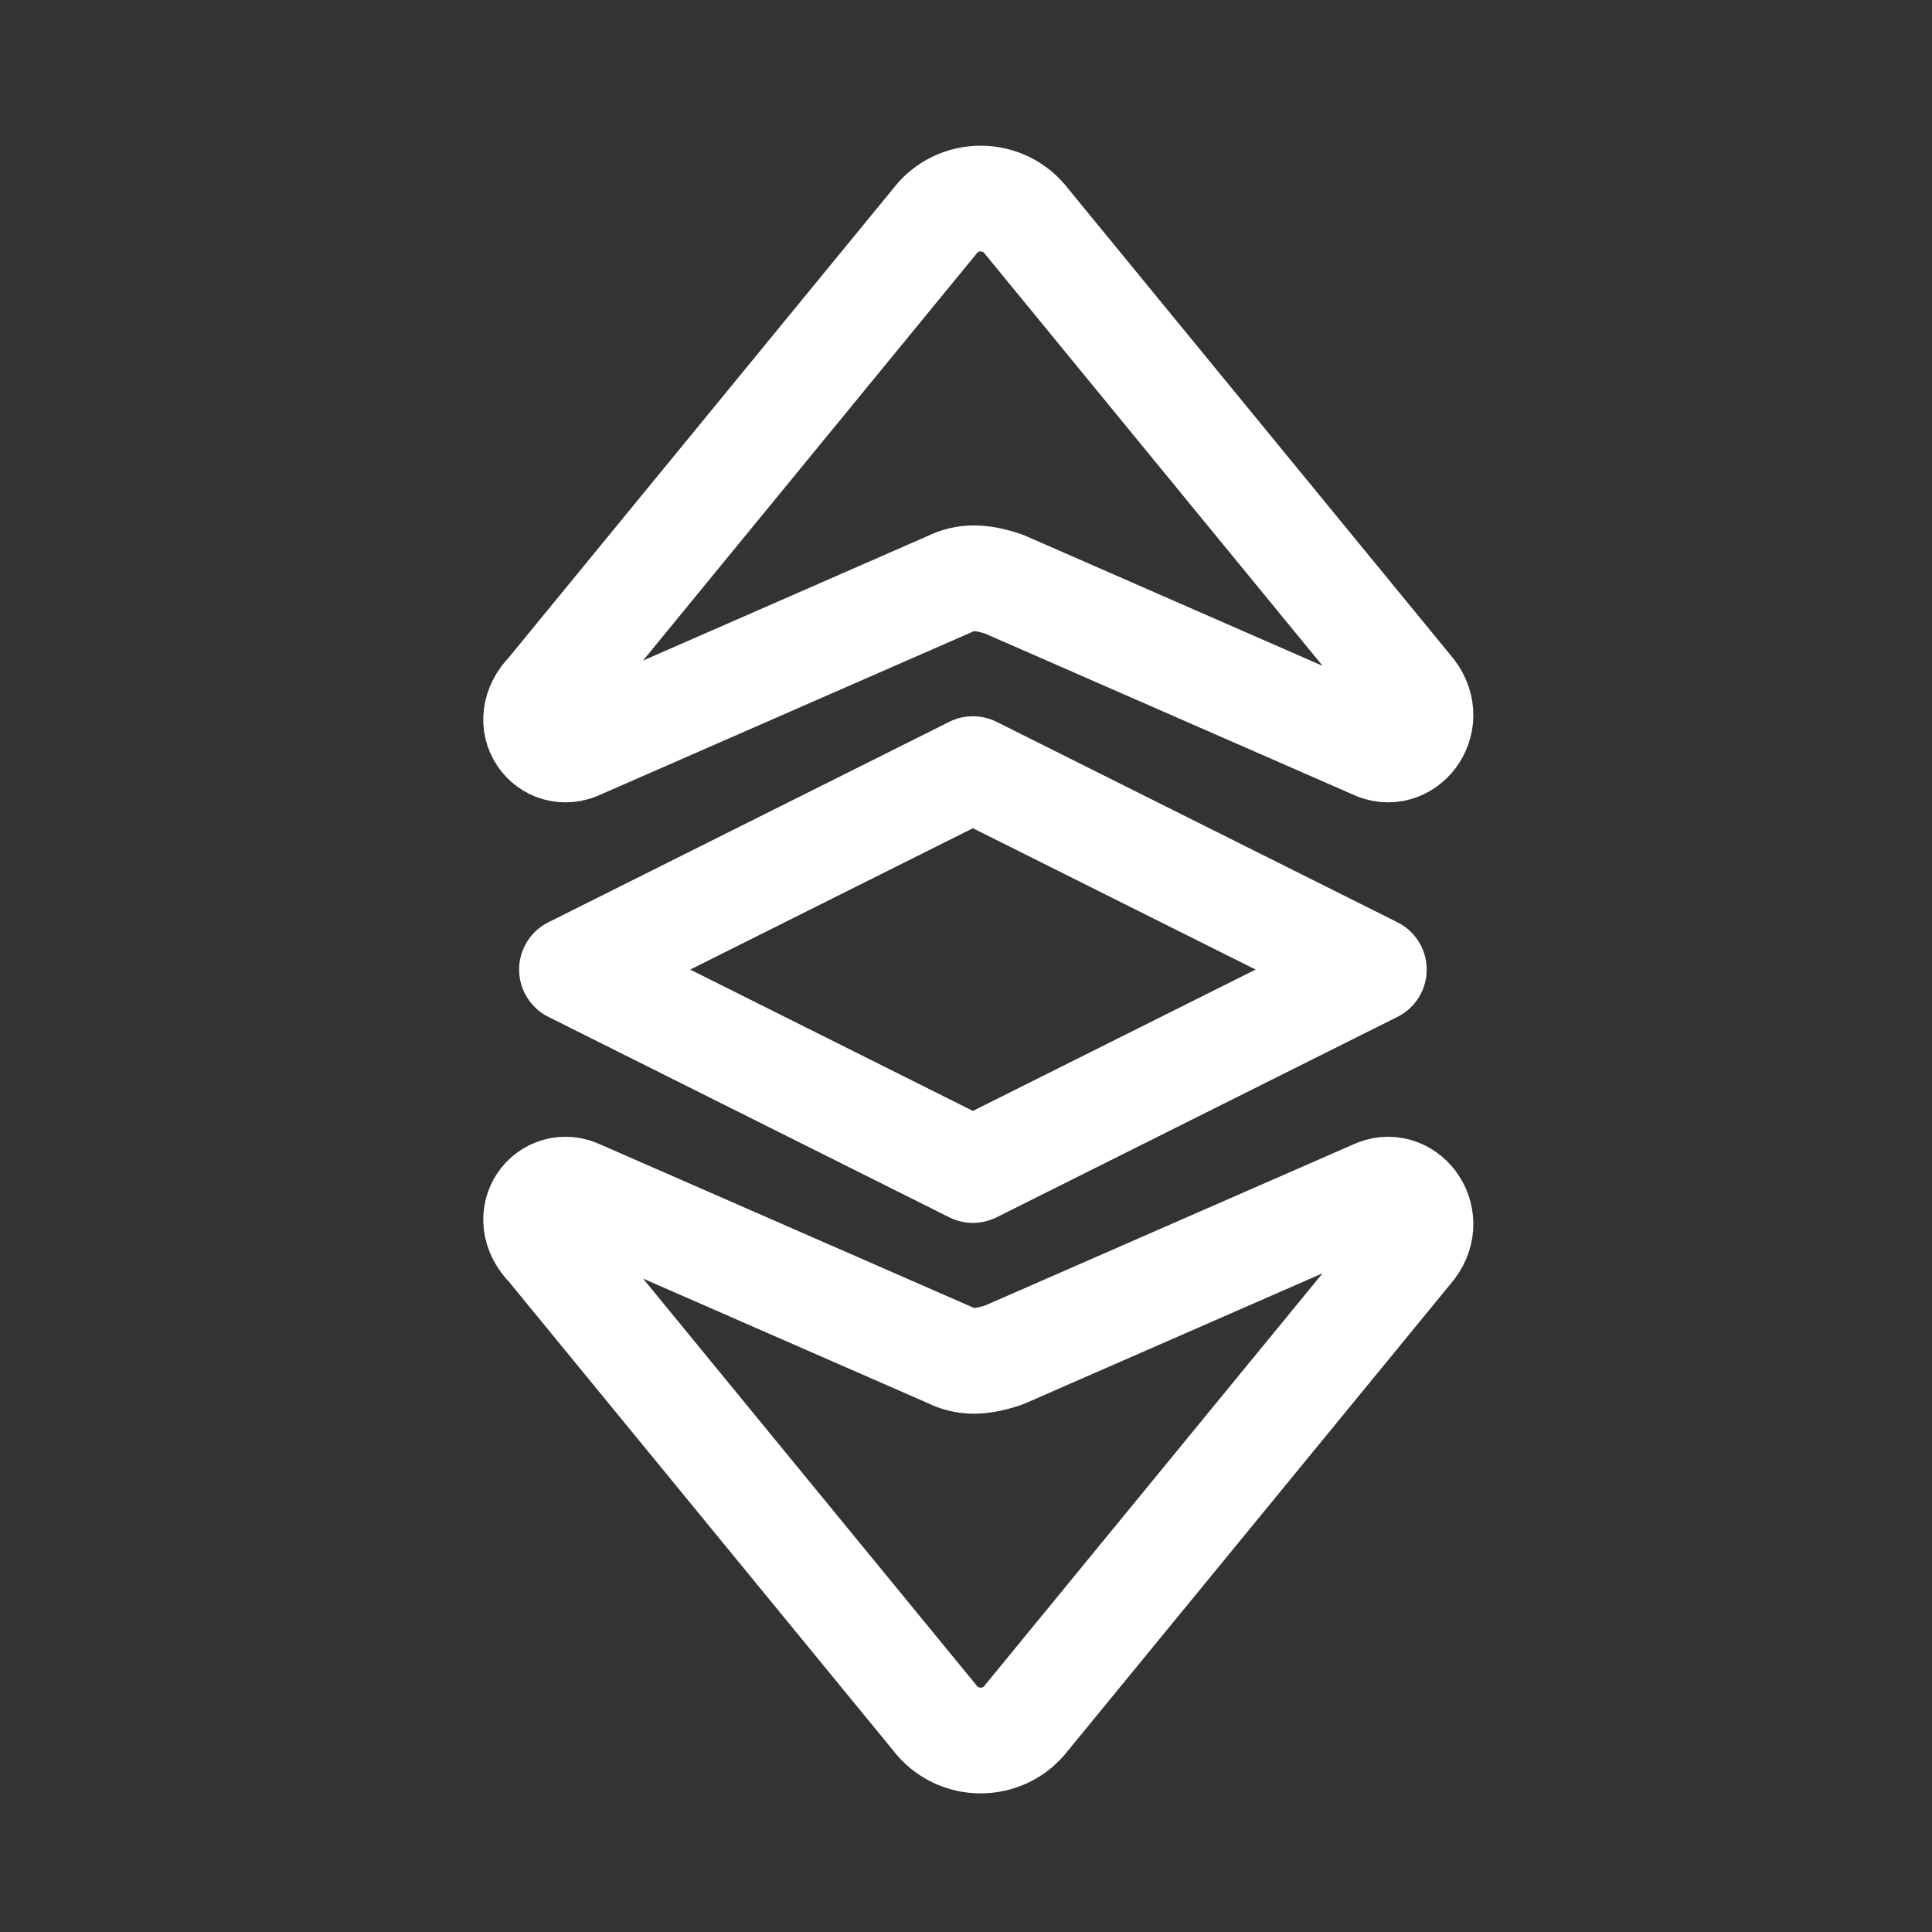 <svg width="33" height="33" viewBox="0 0 33 33" fill="none" xmlns="http://www.w3.org/2000/svg">
<rect x="0" y="0" width="33" height="33" fill="#333333" stroke="none"/>
<path d="M9.902 12.742L16.223 9.976C16.487 9.845 16.75 9.845 17.145 9.976L23.466 12.742C23.993 13.005 24.52 12.347 24.125 11.82L17.54 3.787C17.145 3.26 16.355 3.26 15.96 3.787L9.375 11.82C8.849 12.347 9.375 13.005 9.902 12.742Z" stroke="white" stroke-width="1.806" stroke-miterlimit="10" stroke-linecap="round" stroke-linejoin="round"/>
<path d="M9.902 20.38L16.223 23.145C16.487 23.277 16.75 23.277 17.145 23.145L23.466 20.38C23.993 20.116 24.52 20.775 24.125 21.301L17.54 29.334C17.145 29.861 16.355 29.861 15.96 29.334L9.375 21.301C8.849 20.775 9.375 20.116 9.902 20.38Z" stroke="white" stroke-width="1.806" stroke-miterlimit="10" stroke-linecap="round" stroke-linejoin="round"/>
<path d="M16.618 13.137L9.77 16.561L16.618 19.985L23.466 16.561L16.618 13.137Z" stroke="white" stroke-width="1.806" stroke-miterlimit="10" stroke-linecap="round" stroke-linejoin="round"/>
</svg>
